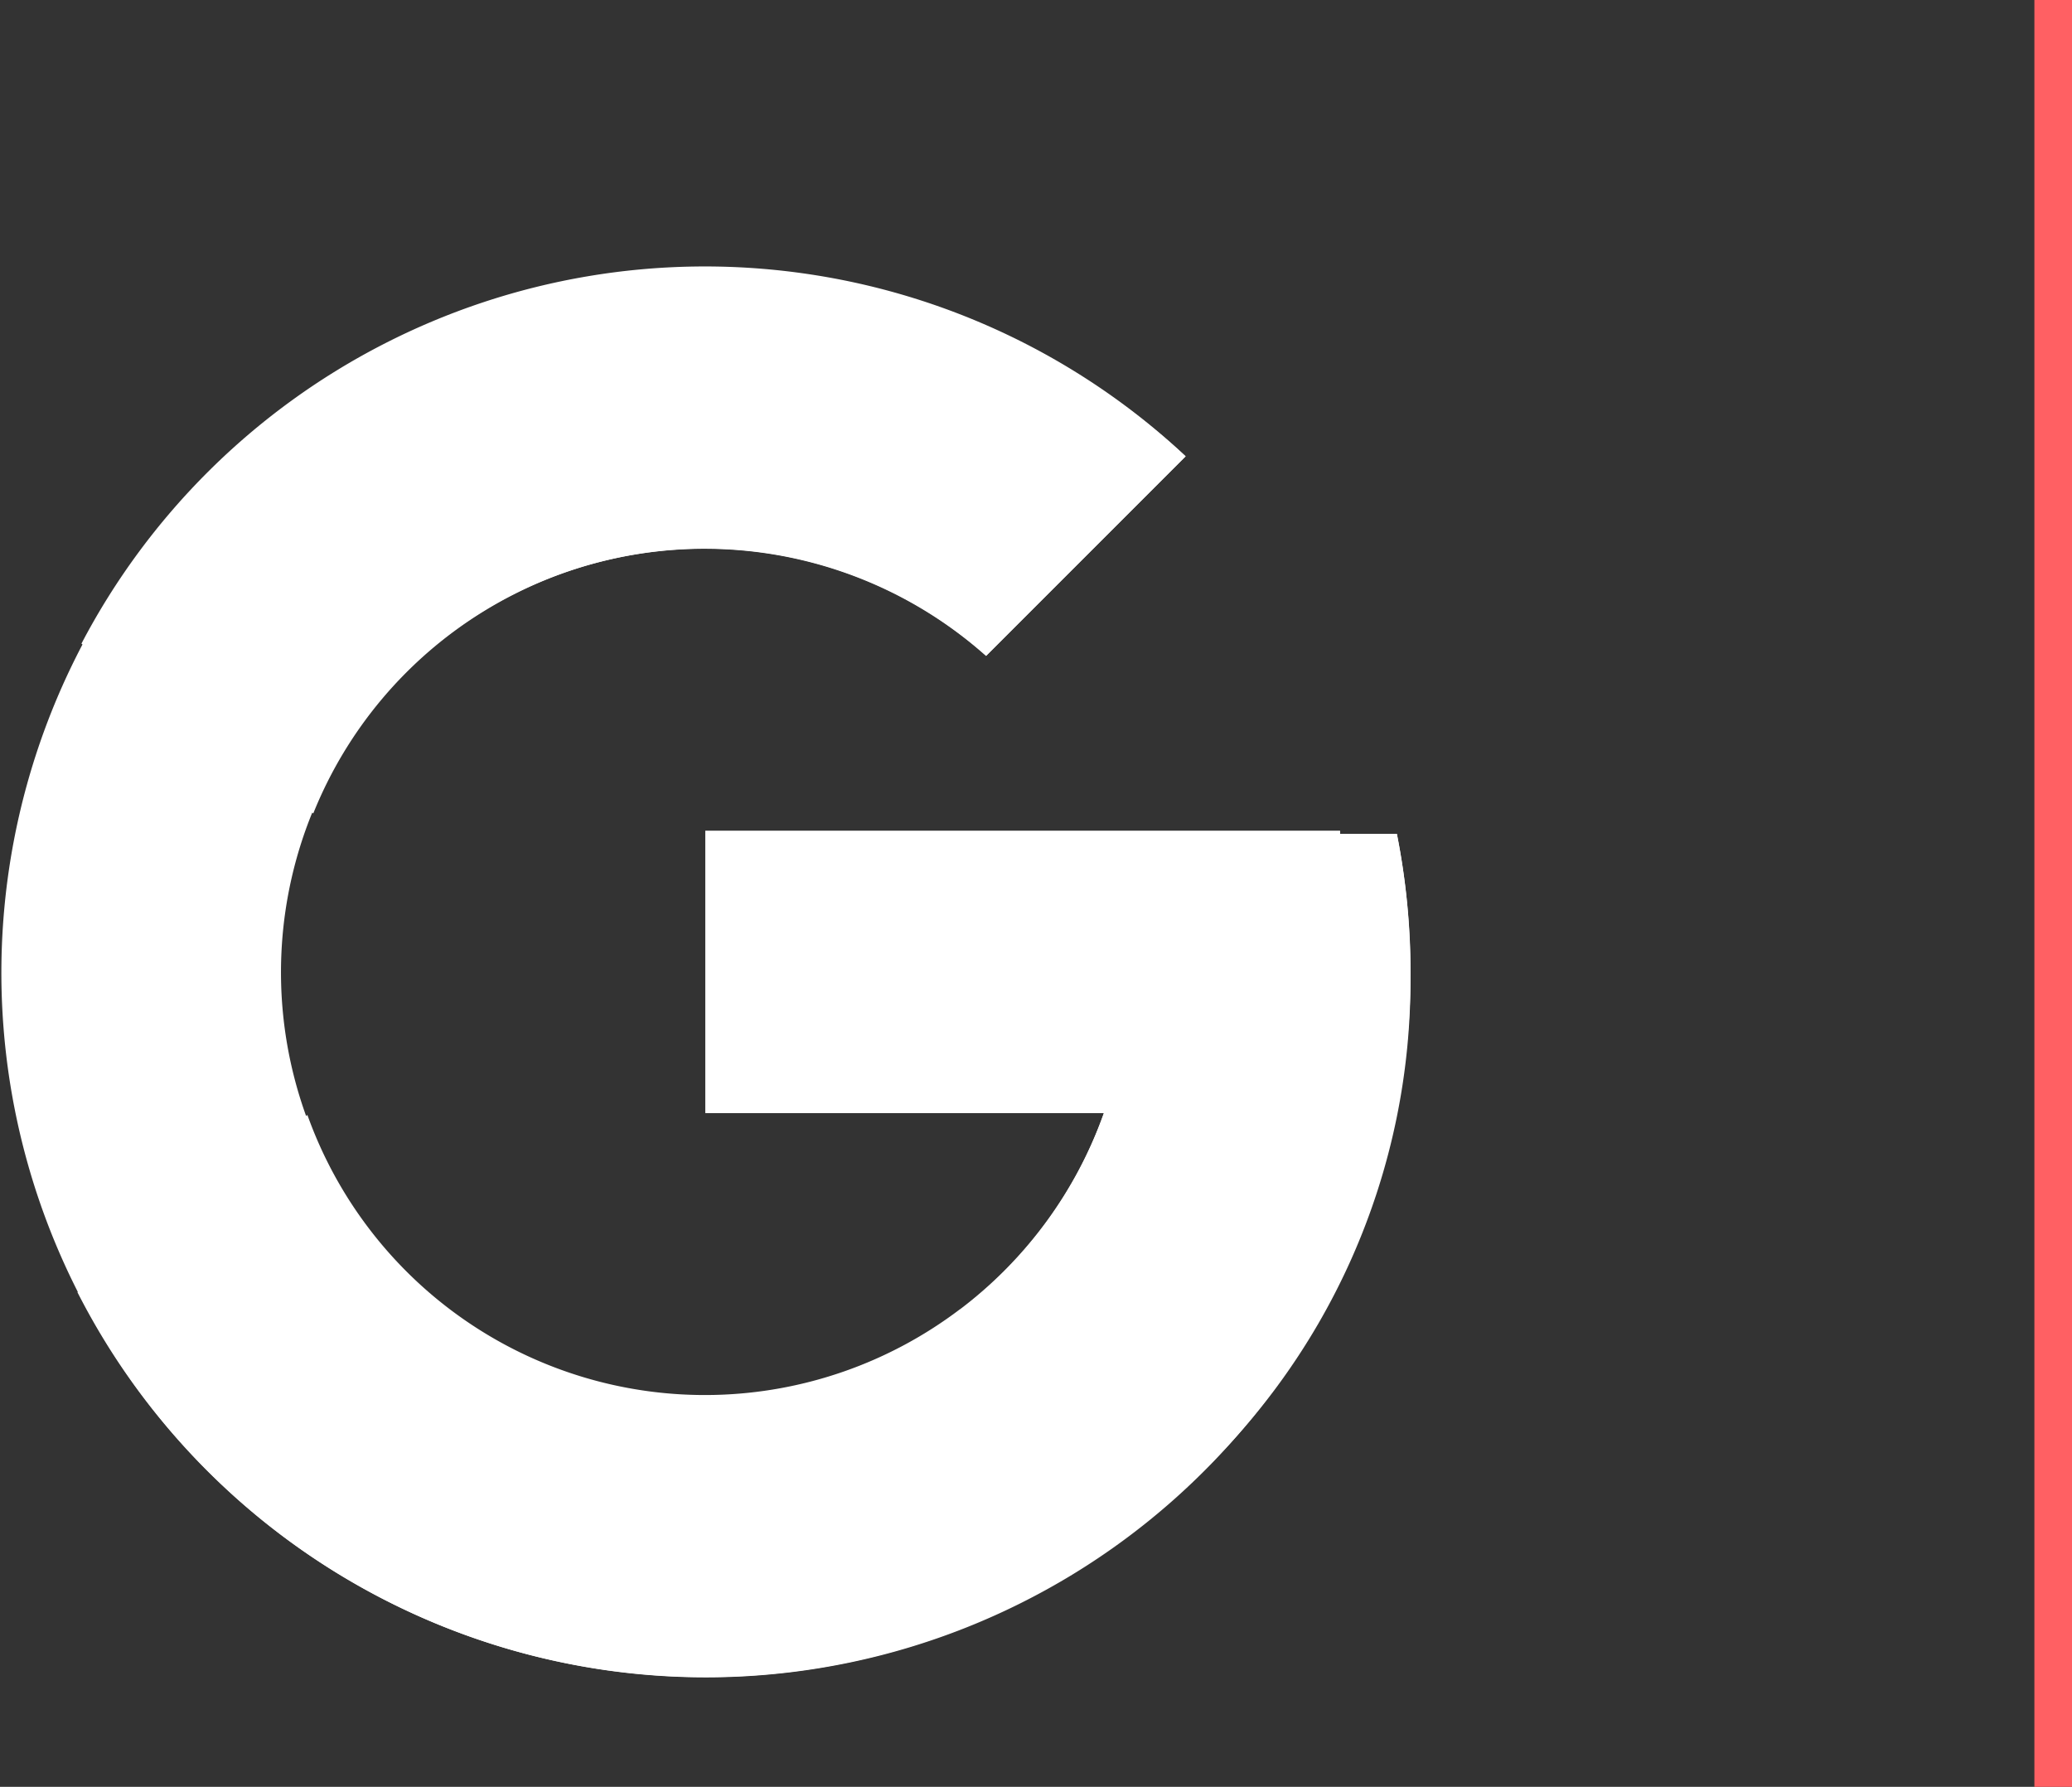 <svg xmlns="http://www.w3.org/2000/svg" width="33.05" height="28.5" viewBox="0 0 33.05 28.5">
  <rect x="0" y="0" width="33.05" height="28.5" fill="#333333" stroke="none"/>
  <g id="Group_79" data-name="Group 79" transform="translate(-600.25 -573)">
    <path id="Path_380" data-name="Path 380" d="M622.531,586.3h-.906v-.047H611.5v4.5h6.358a6.755,6.755,0,1,1-1.88-7.291l3.182-3.182a11.239,11.239,0,1,0,3.59,8.223A11.335,11.335,0,0,0,622.531,586.3Z" fill="#fff"/>
    <path id="Path_381" data-name="Path 381" d="M601.547,583.264l3.7,2.71a6.736,6.736,0,0,1,10.734-2.515l3.182-3.182a11.228,11.228,0,0,0-17.613,2.987Z" fill="#fff"/>
    <path id="Path_382" data-name="Path 382" d="M611.5,599.75a11.2,11.2,0,0,0,7.543-2.921l-3.482-2.946a6.733,6.733,0,0,1-10.408-3.1l-3.668,2.827A11.242,11.242,0,0,0,611.5,599.75Z" fill="#fff"/>
    <path id="Path_383" data-name="Path 383" d="M622.531,586.3h-.906v-.047H611.5v4.5h6.358a6.776,6.776,0,0,1-2.3,3.134h0l3.482,2.946a10.885,10.885,0,0,0,3.707-8.329A11.335,11.335,0,0,0,622.531,586.3Z" fill="#fff"/>
    <path id="Path_384" data-name="Path 384" d="M633,573v28.5" fill="none" stroke="#ff6063" stroke-width="0.6"/>
  </g>
</svg>

